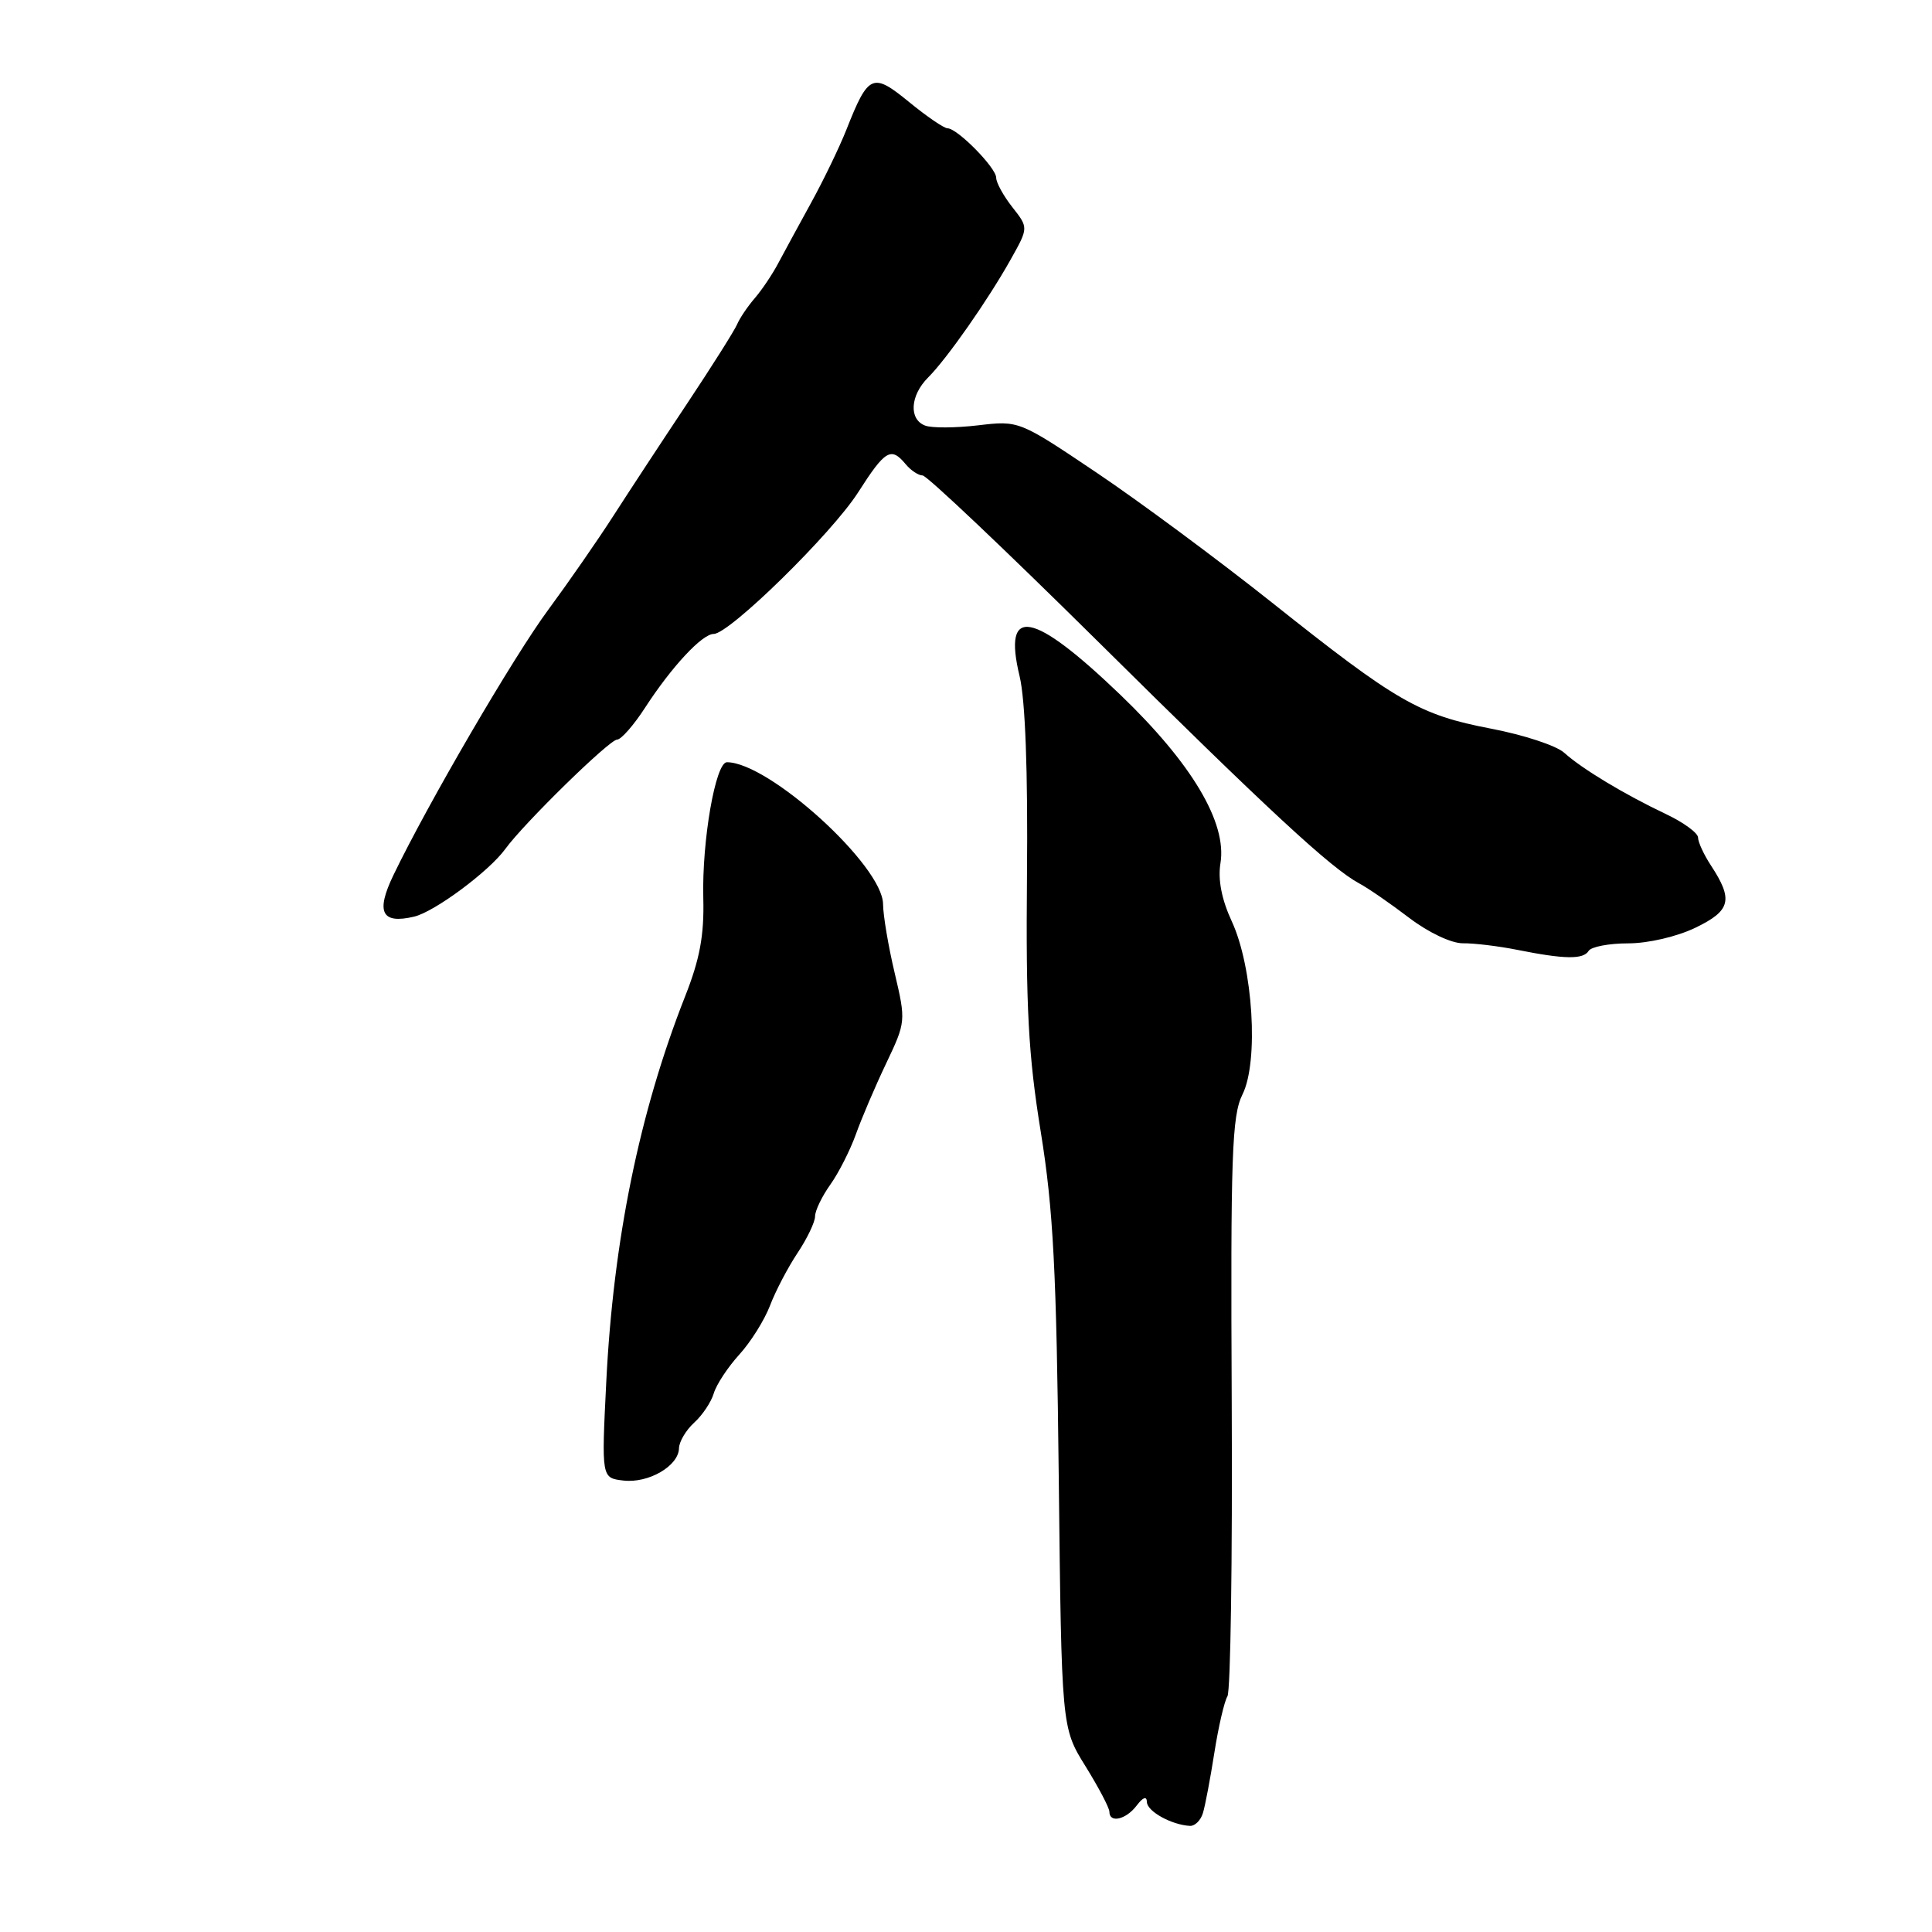 <?xml version="1.0" encoding="UTF-8" standalone="no"?>
<!DOCTYPE svg PUBLIC "-//W3C//DTD SVG 1.1//EN" "http://www.w3.org/Graphics/SVG/1.1/DTD/svg11.dtd" >
<svg xmlns="http://www.w3.org/2000/svg" xmlns:xlink="http://www.w3.org/1999/xlink" version="1.1" viewBox="0 0 256 256">
 <g >
 <path fill="currentColor"
d=" M 159.39 240.25 C 159.69 239.29 160.37 235.68 160.91 232.24 C 161.45 228.80 162.23 225.44 162.64 224.77 C 163.06 224.10 163.31 206.61 163.21 185.91 C 163.05 153.05 163.23 147.85 164.63 145.03 C 166.81 140.67 166.04 128.19 163.22 122.09 C 161.87 119.18 161.36 116.55 161.72 114.36 C 162.59 109.00 157.93 101.17 148.46 92.07 C 136.82 80.91 132.83 80.16 135.10 89.59 C 135.86 92.74 136.21 102.21 136.08 116.00 C 135.92 133.51 136.26 139.82 137.91 150.00 C 139.57 160.27 139.99 168.42 140.29 195.71 C 140.66 228.93 140.66 228.93 143.83 234.03 C 145.57 236.84 147.00 239.55 147.00 240.07 C 147.00 241.61 149.19 241.12 150.61 239.25 C 151.46 238.13 151.95 237.96 151.97 238.78 C 152.00 240.02 155.24 241.81 157.68 241.94 C 158.33 241.97 159.10 241.21 159.39 240.25 Z  M 89.97 191.90 C 89.99 191.03 90.89 189.51 91.97 188.52 C 93.06 187.54 94.24 185.78 94.58 184.62 C 94.93 183.45 96.45 181.15 97.95 179.50 C 99.46 177.85 101.29 174.93 102.03 173.00 C 102.76 171.07 104.41 167.93 105.68 166.02 C 106.96 164.10 108.00 161.92 108.00 161.17 C 108.00 160.42 108.91 158.53 110.02 156.97 C 111.13 155.41 112.65 152.41 113.40 150.32 C 114.15 148.22 115.95 143.99 117.41 140.93 C 120.03 135.42 120.05 135.30 118.55 128.93 C 117.71 125.39 117.02 121.29 117.01 119.81 C 116.99 114.72 101.89 101.00 96.32 101.00 C 94.81 101.00 93.00 111.41 93.19 119.00 C 93.32 123.91 92.73 127.09 90.79 132.00 C 84.74 147.34 81.26 164.33 80.33 183.17 C 79.70 195.84 79.70 195.84 82.60 196.18 C 85.93 196.57 89.92 194.25 89.97 191.90 Z  M 210.50 126.00 C 210.84 125.45 213.20 125.00 215.74 125.00 C 218.38 125.00 222.21 124.11 224.67 122.92 C 229.34 120.66 229.69 119.23 226.71 114.68 C 225.77 113.25 225.00 111.58 225.00 110.98 C 225.00 110.38 223.09 108.98 220.75 107.87 C 215.24 105.26 209.62 101.87 207.26 99.74 C 206.23 98.80 201.87 97.37 197.57 96.55 C 188.07 94.73 185.09 93.01 168.50 79.81 C 161.35 74.13 150.89 66.38 145.26 62.60 C 135.02 55.72 135.02 55.72 129.59 56.36 C 126.60 56.71 123.45 56.73 122.58 56.39 C 120.40 55.56 120.60 52.40 122.98 50.02 C 125.50 47.50 130.95 39.70 133.95 34.33 C 136.28 30.17 136.28 30.17 134.14 27.45 C 132.96 25.95 132.00 24.20 132.00 23.55 C 132.00 22.23 126.85 17.00 125.55 17.00 C 125.09 17.00 122.79 15.43 120.46 13.52 C 115.62 9.56 115.07 9.80 112.15 17.19 C 111.21 19.56 109.10 23.92 107.47 26.88 C 105.84 29.85 103.88 33.45 103.12 34.88 C 102.36 36.32 100.97 38.40 100.02 39.50 C 99.07 40.60 98.01 42.17 97.66 43.00 C 97.30 43.83 94.32 48.55 91.03 53.50 C 87.73 58.45 83.34 65.14 81.27 68.36 C 79.20 71.58 75.32 77.17 72.66 80.78 C 68.05 87.01 56.74 106.40 52.14 115.94 C 49.76 120.87 50.56 122.48 54.87 121.46 C 57.58 120.82 64.79 115.47 66.95 112.50 C 69.43 109.08 80.76 98.00 81.77 98.00 C 82.30 98.00 83.98 96.09 85.49 93.75 C 89.01 88.33 93.04 84.00 94.57 84.00 C 96.64 84.00 110.21 70.71 113.70 65.25 C 117.30 59.62 118.06 59.17 120.00 61.50 C 120.68 62.33 121.70 63.00 122.25 63.00 C 122.81 63.00 133.21 72.86 145.38 84.90 C 168.09 107.39 176.37 115.05 180.11 117.06 C 181.29 117.69 184.26 119.74 186.71 121.61 C 189.27 123.56 192.31 125.00 193.84 124.99 C 195.30 124.97 198.53 125.36 201.00 125.85 C 207.33 127.12 209.79 127.15 210.50 126.00 Z "/>
</g>
</svg>